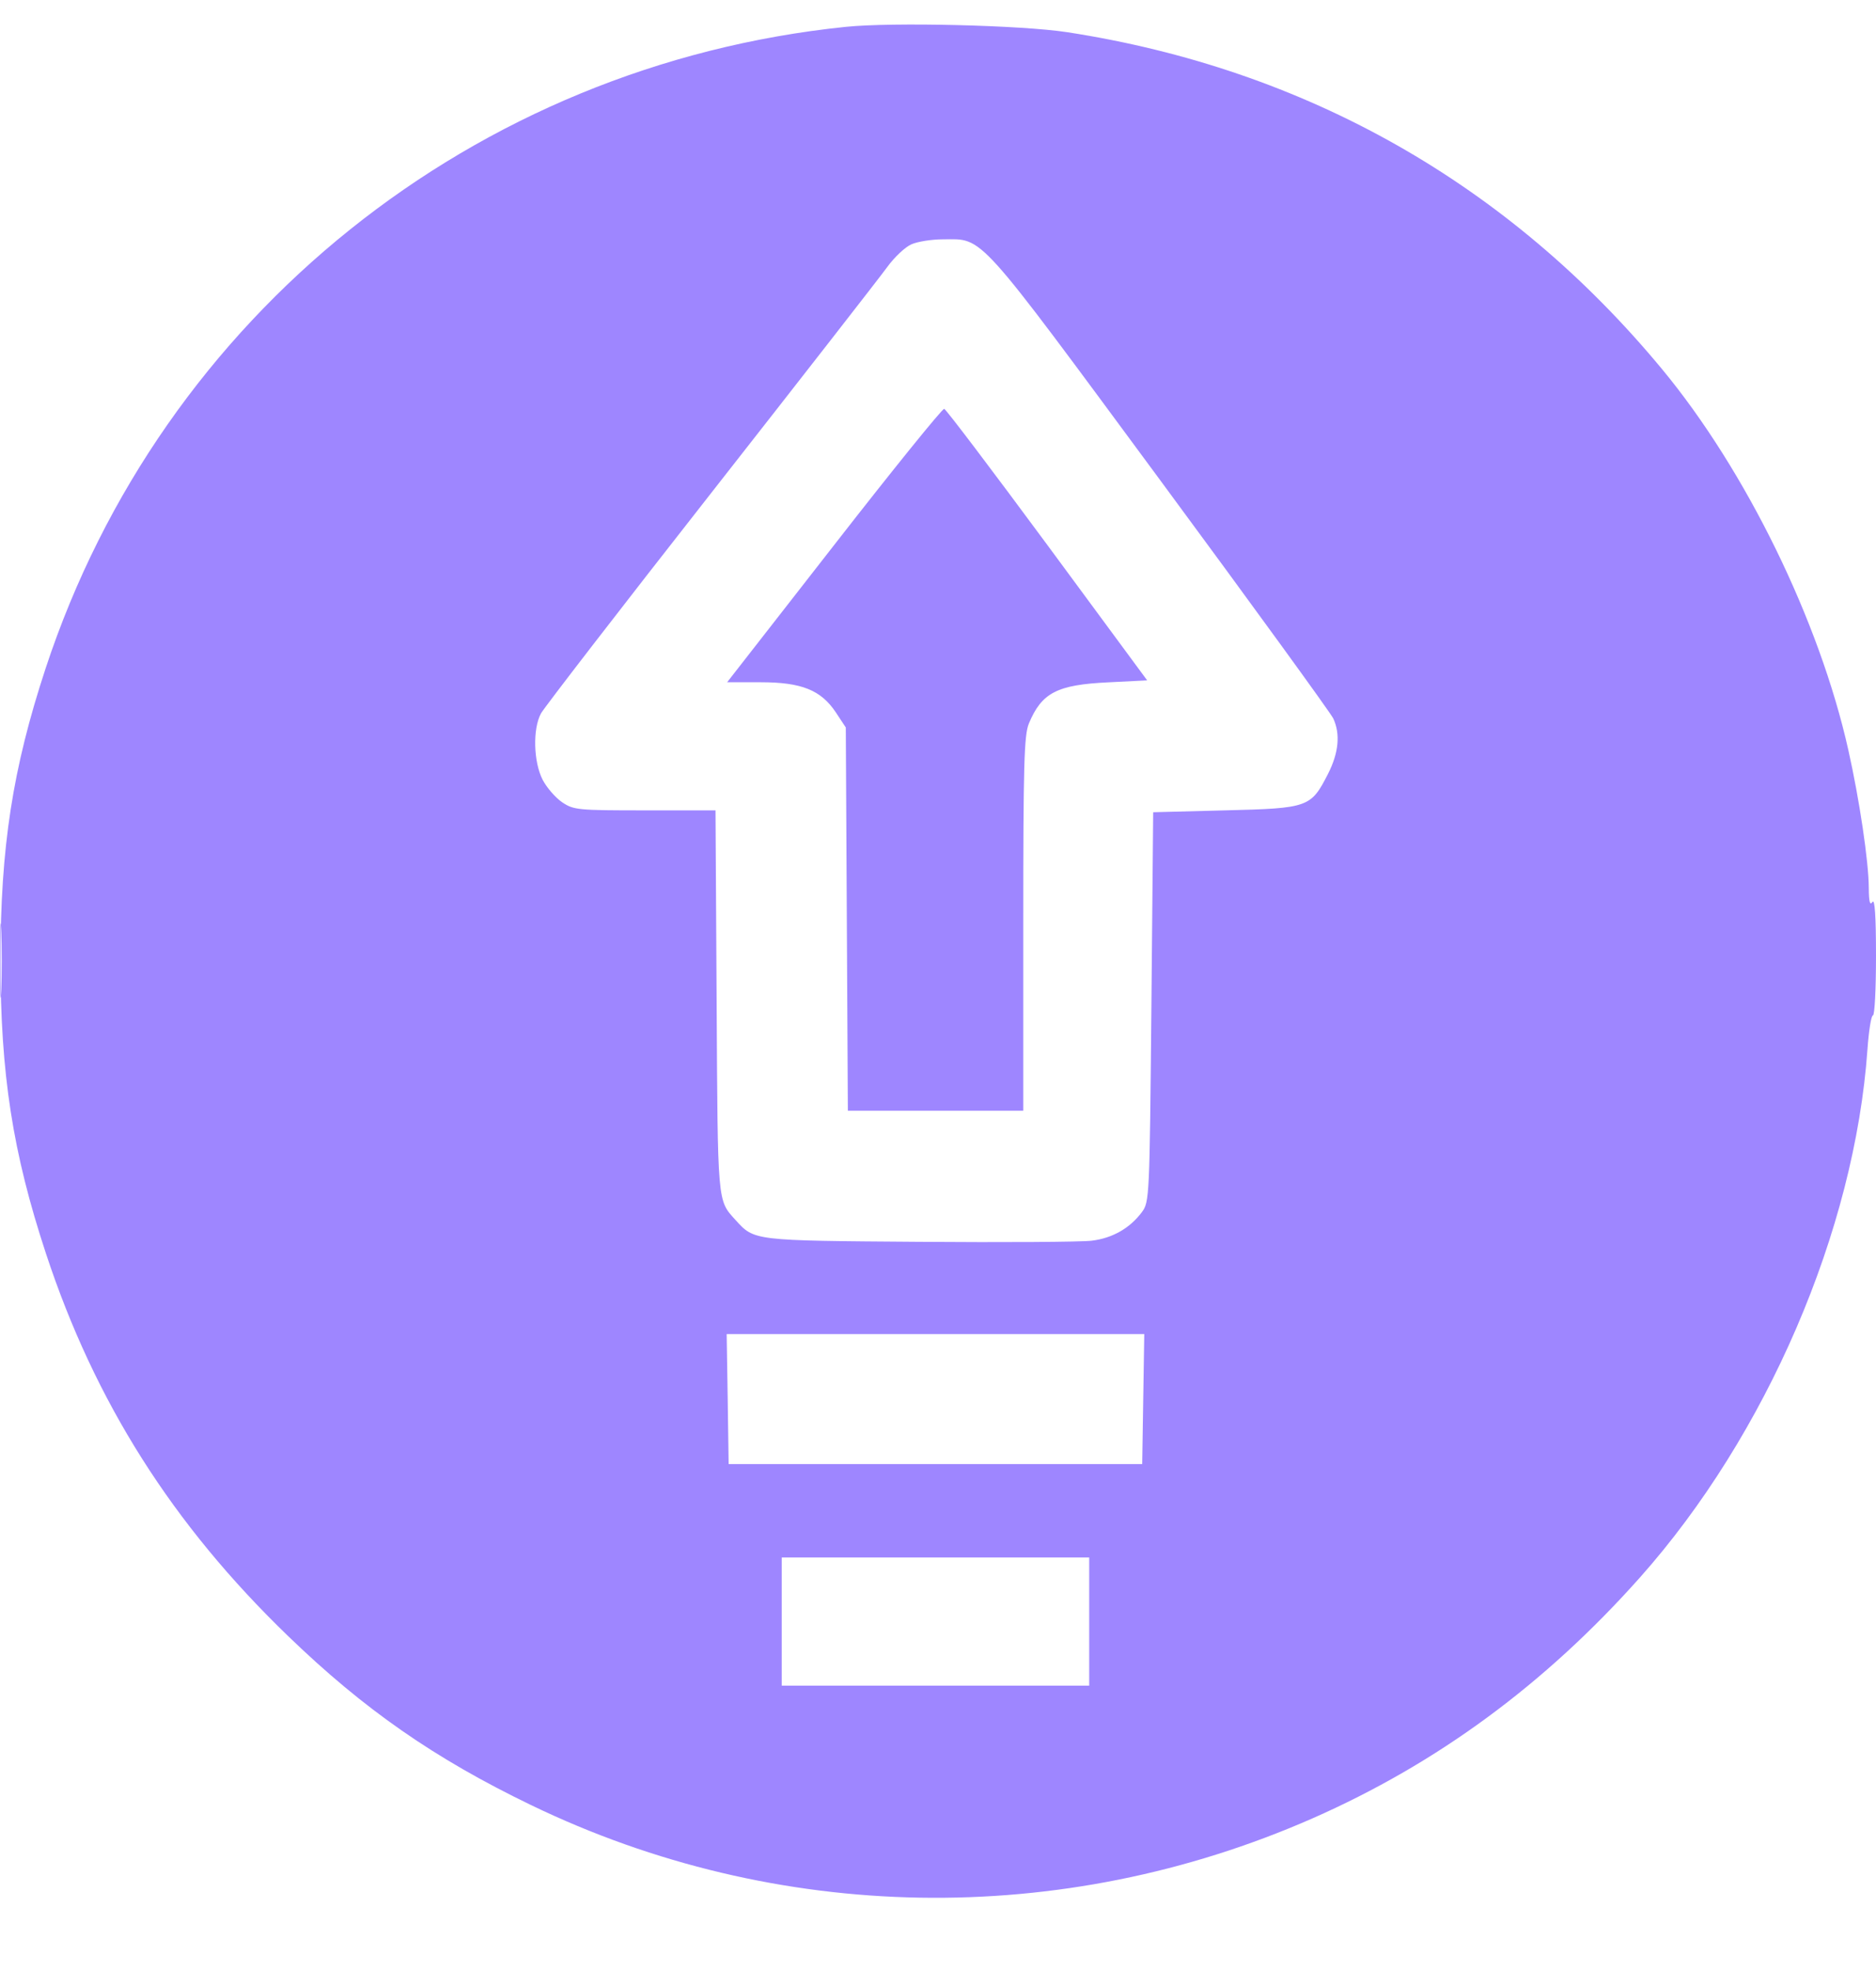 <svg width="20" height="21" viewBox="0 0 20 21" fill="none" xmlns="http://www.w3.org/2000/svg">
<path fill-rule="evenodd" clip-rule="evenodd" d="M9.017 0.286C5.057 0.693 1.727 3.36 0.487 7.119C0.135 8.187 0.005 9.025 0.005 10.234C0.005 11.442 0.135 12.28 0.49 13.356C1.011 14.936 1.838 16.242 3.073 17.433C3.881 18.213 4.632 18.735 5.659 19.231C8.282 20.498 11.314 20.55 13.992 19.374C15.32 18.79 16.47 17.945 17.482 16.809C18.833 15.291 19.773 13.111 19.909 11.18C19.923 10.982 19.949 10.819 19.967 10.819C19.986 10.819 20 10.534 20 10.185C20 9.762 19.987 9.571 19.962 9.61C19.935 9.652 19.924 9.608 19.923 9.459C19.922 9.183 19.825 8.526 19.705 7.991C19.397 6.614 18.613 5.012 17.719 3.933C16.084 1.959 13.919 0.734 11.377 0.343C10.888 0.268 9.516 0.235 9.017 0.286ZM9.717 2.603C9.651 2.631 9.535 2.74 9.459 2.845C9.383 2.95 8.536 4.036 7.577 5.259C6.617 6.482 5.804 7.536 5.768 7.6C5.678 7.764 5.687 8.117 5.785 8.308C5.828 8.391 5.921 8.498 5.992 8.547C6.115 8.63 6.158 8.634 6.875 8.634H7.628L7.64 10.673C7.652 12.839 7.647 12.784 7.841 12.998C8.043 13.22 8.022 13.218 9.797 13.231C10.699 13.238 11.527 13.233 11.639 13.219C11.86 13.192 12.046 13.086 12.174 12.914C12.254 12.806 12.256 12.757 12.275 10.729L12.294 8.654L13.062 8.634C13.95 8.612 13.975 8.603 14.158 8.245C14.272 8.021 14.291 7.821 14.214 7.655C14.188 7.599 13.36 6.459 12.373 5.122C10.39 2.437 10.491 2.548 10.051 2.55C9.933 2.55 9.782 2.574 9.717 2.603ZM8.892 5.808L7.752 7.269H8.109C8.545 7.269 8.753 7.352 8.912 7.592L9.017 7.751L9.028 9.792L9.039 11.834H9.974H10.909V9.843C10.909 8.139 10.918 7.831 10.969 7.708C11.106 7.381 11.268 7.296 11.814 7.27L12.23 7.249L11.166 5.807C10.58 5.014 10.086 4.361 10.066 4.356C10.047 4.351 9.518 5.004 8.892 5.808ZM0 10.234C0 10.588 0.006 10.733 0.013 10.556C0.02 10.379 0.02 10.089 0.013 9.912C0.006 9.735 0 9.88 0 10.234ZM7.758 14.906L7.768 15.599H9.973H12.177L12.188 14.906L12.199 14.214H9.973H7.747L7.758 14.906ZM8.334 17.277V17.96H9.973H11.612V17.277V16.594H9.973H8.334V17.277Z" fill="#9E86FF"/>
</svg>
